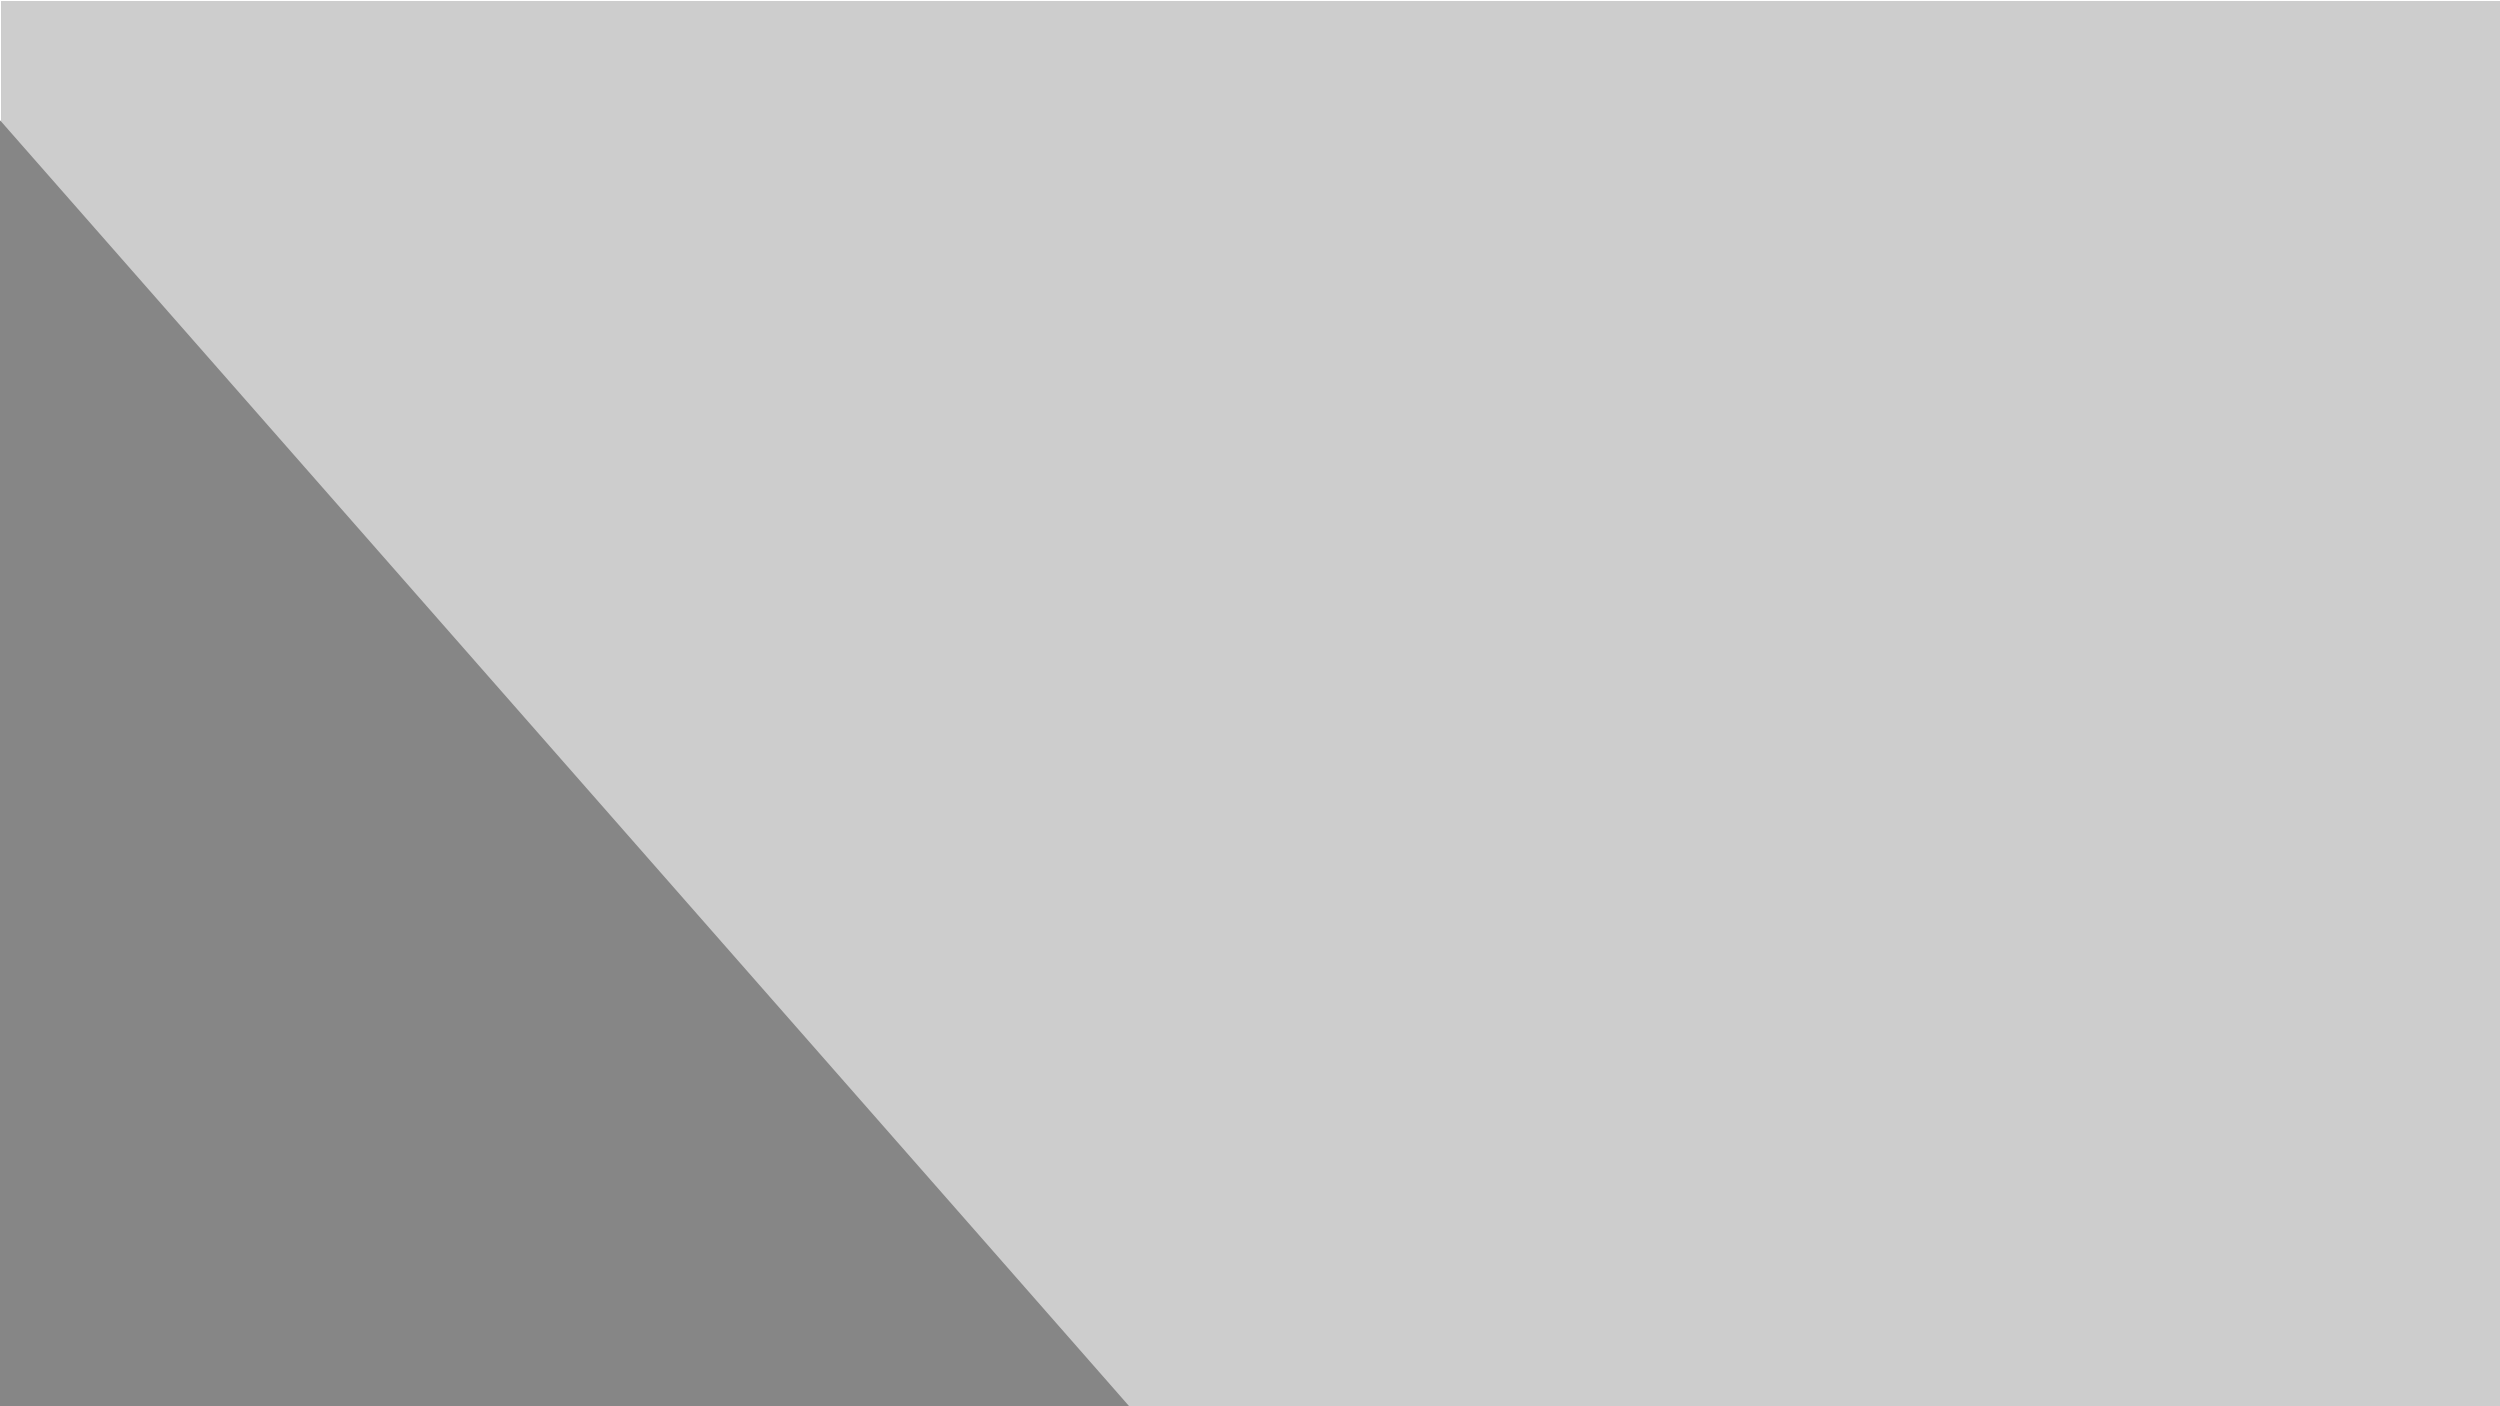 <?xml version="1.0" encoding="UTF-8" standalone="no"?>
<!-- Created with Inkscape (http://www.inkscape.org/) -->

<svg
   width="1920mm"
   height="1080mm"
   viewBox="0 0 1920 1080"
   version="1.1"
   id="svg5"
   inkscape:version="1.2.1 (9c6d41e410, 2022-07-14)"
   sodipodi:docname="FUNDNFTBG.svg"
   xmlns:inkscape="http://www.inkscape.org/namespaces/inkscape"
   xmlns:sodipodi="http://sodipodi.sourceforge.net/DTD/sodipodi-0.dtd"
   xmlns="http://www.w3.org/2000/svg"
   xmlns:svg="http://www.w3.org/2000/svg">
  <sodipodi:namedview
     id="namedview7"
     pagecolor="#ffffff"
     bordercolor="#000000"
     borderopacity="0.25"
     inkscape:showpageshadow="2"
     inkscape:pageopacity="0.0"
     inkscape:pagecheckerboard="0"
     inkscape:deskcolor="#d1d1d1"
     inkscape:document-units="mm"
     showgrid="false"
     inkscape:zoom="0.13181247"
     inkscape:cx="3076.3402"
     inkscape:cy="2450.451"
     inkscape:window-width="1920"
     inkscape:window-height="1017"
     inkscape:window-x="-8"
     inkscape:window-y="-8"
     inkscape:window-maximized="1"
     inkscape:current-layer="layer1" />
  <defs
     id="defs2" />
  <g
     inkscape:label="Layer 1"
     inkscape:groupmode="layer"
     id="layer1">
    <rect
       style="fill:#666666;stroke-width:0.265"
       id="rect926"
       width="1918.951"
       height="1079.911"
       x="2.007"
       y="2.007" />
    <path
       style="fill:#b3b3b3;stroke-width:7.587"
       d="M 3.793,2048.365 V 3.793 H 3633.95 7264.108 V 2048.365 4092.936 H 3633.95 3.793 Z"
       id="path997"
       transform="scale(0.265)" />
    <path
       style="fill:#cdcdcd;stroke-width:7.587;fill-opacity:1"
       d="M 3.793,2048.365 V 3.793 H 3633.95 7264.108 V 2048.365 4092.936 H 3633.95 3.793 Z"
       id="path1068"
       transform="scale(0.265)" />
    <path
       style="fill:#cdcdcd;fill-opacity:1;stroke-width:7.587"
       d="M 3.793,2048.365 V 3.793 H 3633.95 7264.108 V 2048.365 4092.936 H 3633.95 3.793 Z"
       id="path1277"
       transform="scale(0.265)" />
    <path
       style="fill:#cdcdcd;fill-opacity:1;stroke-width:7.587"
       d="M 3.793,2048.365 V 3.793 H 3633.95 7264.108 V 2048.365 4092.936 H 3633.95 3.793 Z"
       id="path1279"
       transform="scale(0.265)" />
    <path
       style="fill:#cdcdcd;fill-opacity:1;stroke-width:7.587"
       d="M 3.793,2048.365 V 3.793 H 3633.95 7264.108 V 2048.365 4092.936 H 3633.95 3.793 Z"
       id="path1281"
       transform="scale(0.265)" />
    <path
       style="fill:#cdcdcd;fill-opacity:1;stroke-width:7.587"
       d="M 3.793,2048.365 V 3.793 H 3633.95 7264.108 V 2048.365 l -7.587,2044.571 H 3633.95 3.793 Z"
       id="path1283"
       transform="scale(0.265)"
       sodipodi:nodetypes="ccccccccc" />
    <path
       style="fill:#868686;fill-opacity:1;stroke-width:0.265"
       d="M 0,92.334 C 869.148,1081.919 867.141,1079.912 867.141,1079.912 H 0 Z"
       id="path3721" />
  </g>
</svg>
